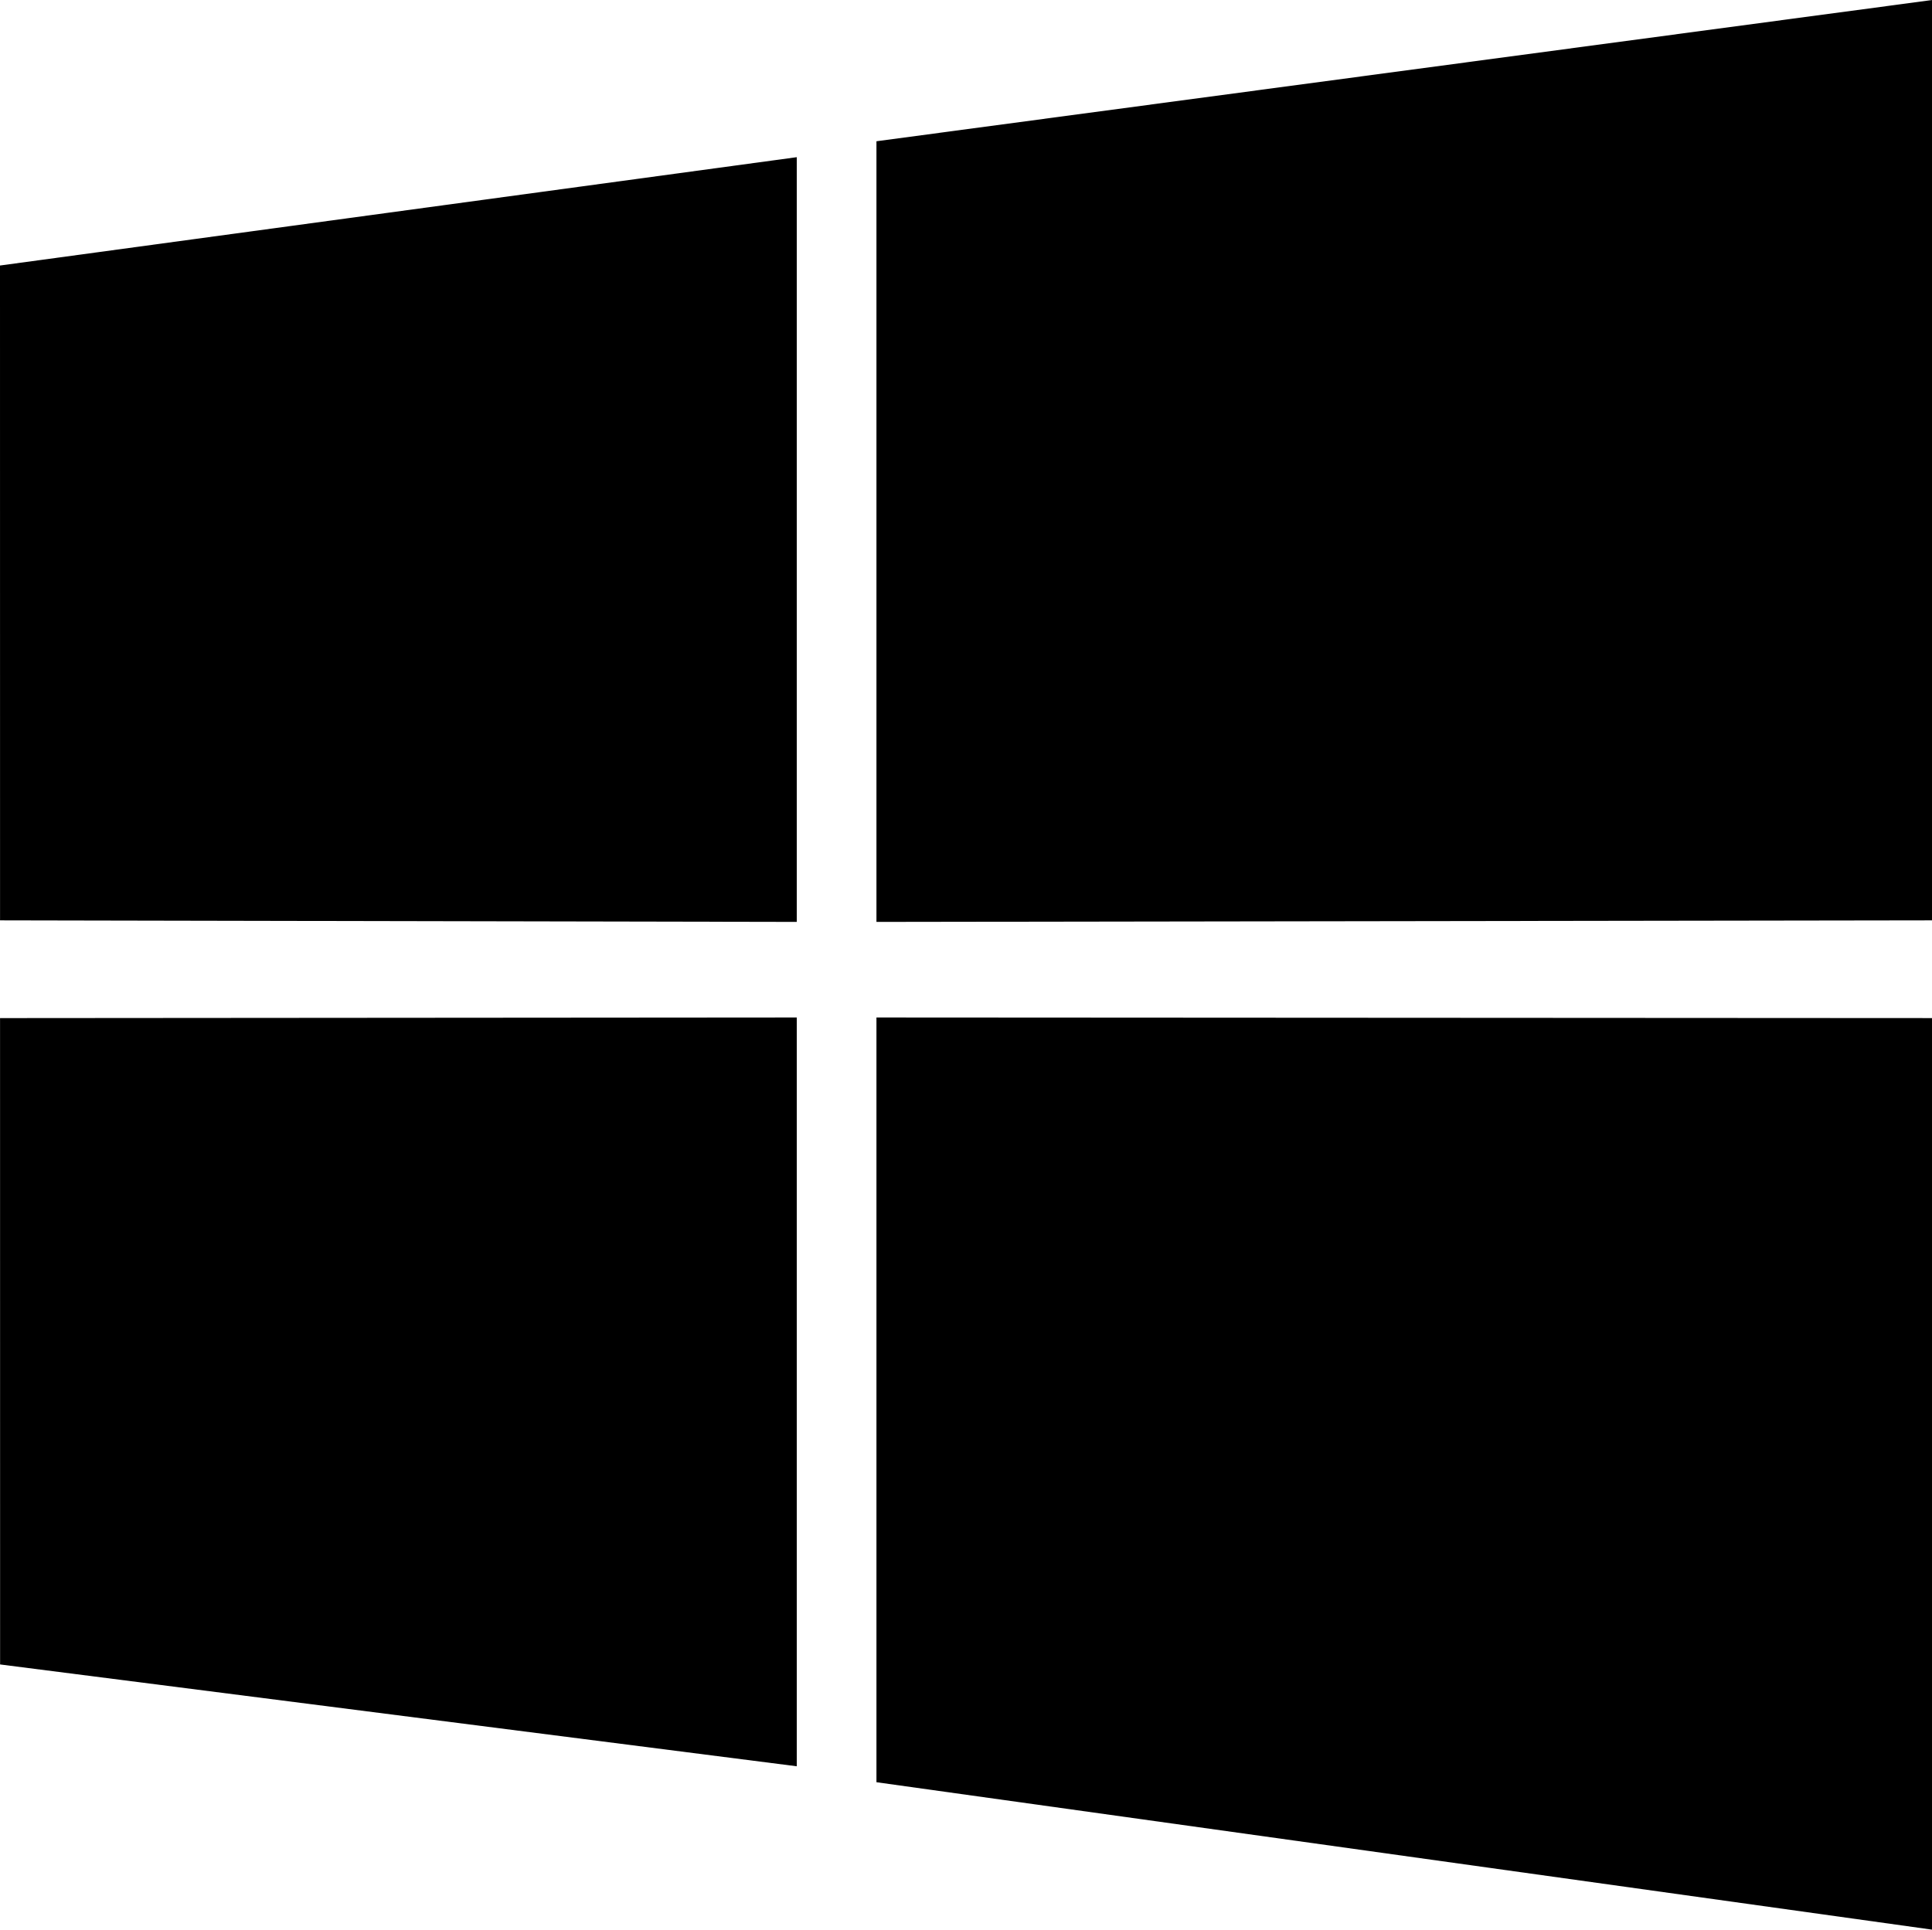 <?xml version="1.0" standalone="no"?><!DOCTYPE svg PUBLIC "-//W3C//DTD SVG 1.1//EN" "http://www.w3.org/Graphics/SVG/1.1/DTD/svg11.dtd"><svg t="1561358011530" class="icon" viewBox="0 0 1025 1024" version="1.1" xmlns="http://www.w3.org/2000/svg" p-id="1692" xmlns:xlink="http://www.w3.org/1999/xlink" width="200.195" height="200"><defs><style type="text/css"></style></defs><path d="M0 140.9l422.718-57.49v405.809L0.025 488.4 0 140.9z m422.718 796.4L0.051 883.26l-0.025-342.993L422.718 539.946m42.272-464.99L1025.116 0v488.4L464.99 489.22v-414.263z m560.126 465.302v483.741L464.99 945.755v-405.809l560.126 0.313z" p-id="1693"></path></svg>